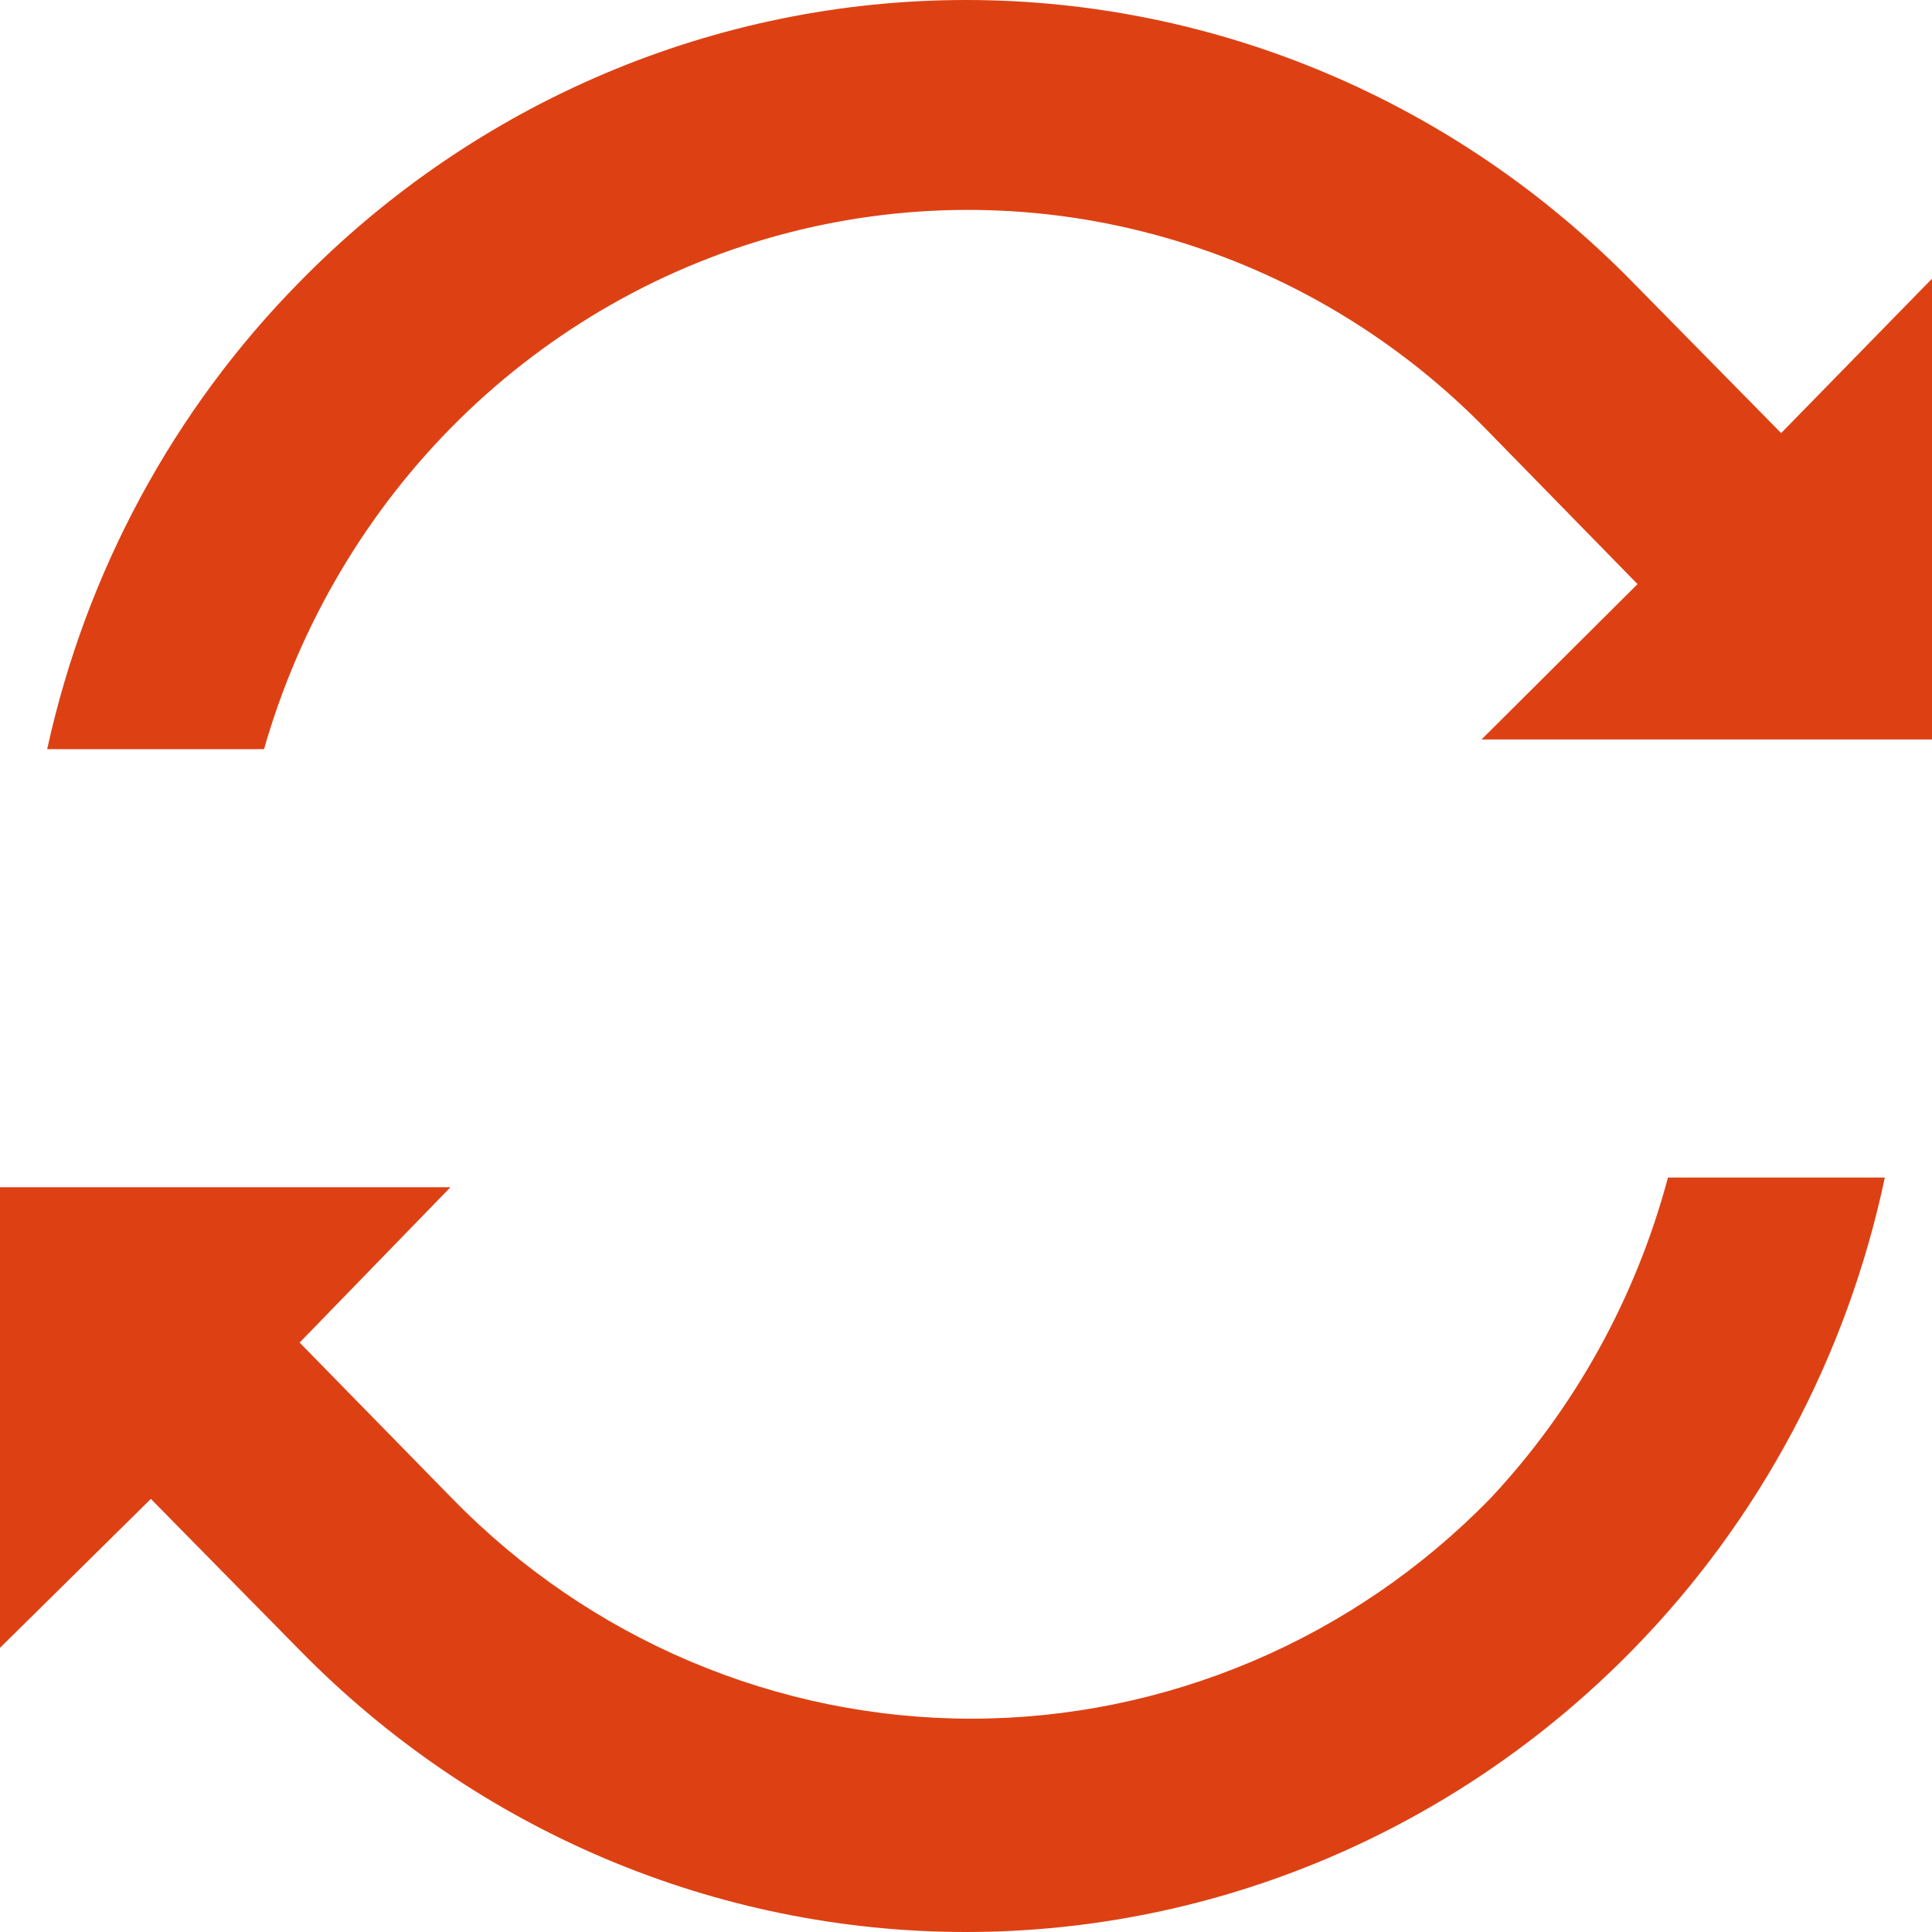 <svg width="12" height="12" viewBox="0 0 12 12" fill="none" xmlns="http://www.w3.org/2000/svg">
    <path d="M11.063 2.69L10.139 1.751C9.041 0.63 7.552 0 6 0C4.448 0 2.959 0.63 1.861 1.751C1.078 2.545 0.534 3.552 0.293 4.653H1.64C1.863 3.874 2.281 3.169 2.852 2.606C3.424 2.044 4.129 1.643 4.898 1.445C5.667 1.247 6.474 1.257 7.238 1.476C8.002 1.694 8.697 2.112 9.254 2.69L10.171 3.628L9.202 4.593H12V1.731L11.063 2.69ZM9.254 9.31C8.831 9.743 8.329 10.086 7.776 10.32C7.223 10.554 6.631 10.675 6.033 10.675C5.434 10.675 4.842 10.554 4.289 10.32C3.736 10.086 3.234 9.743 2.811 9.31L1.861 8.339L2.798 7.374H0V10.235L0.937 9.31L1.861 10.249C2.959 11.37 4.448 12 6 12C7.552 12 9.041 11.37 10.139 10.249C10.927 9.446 11.472 8.426 11.707 7.314H10.36C10.16 8.063 9.78 8.75 9.254 9.31Z" fill="#DD4113"/>
</svg>